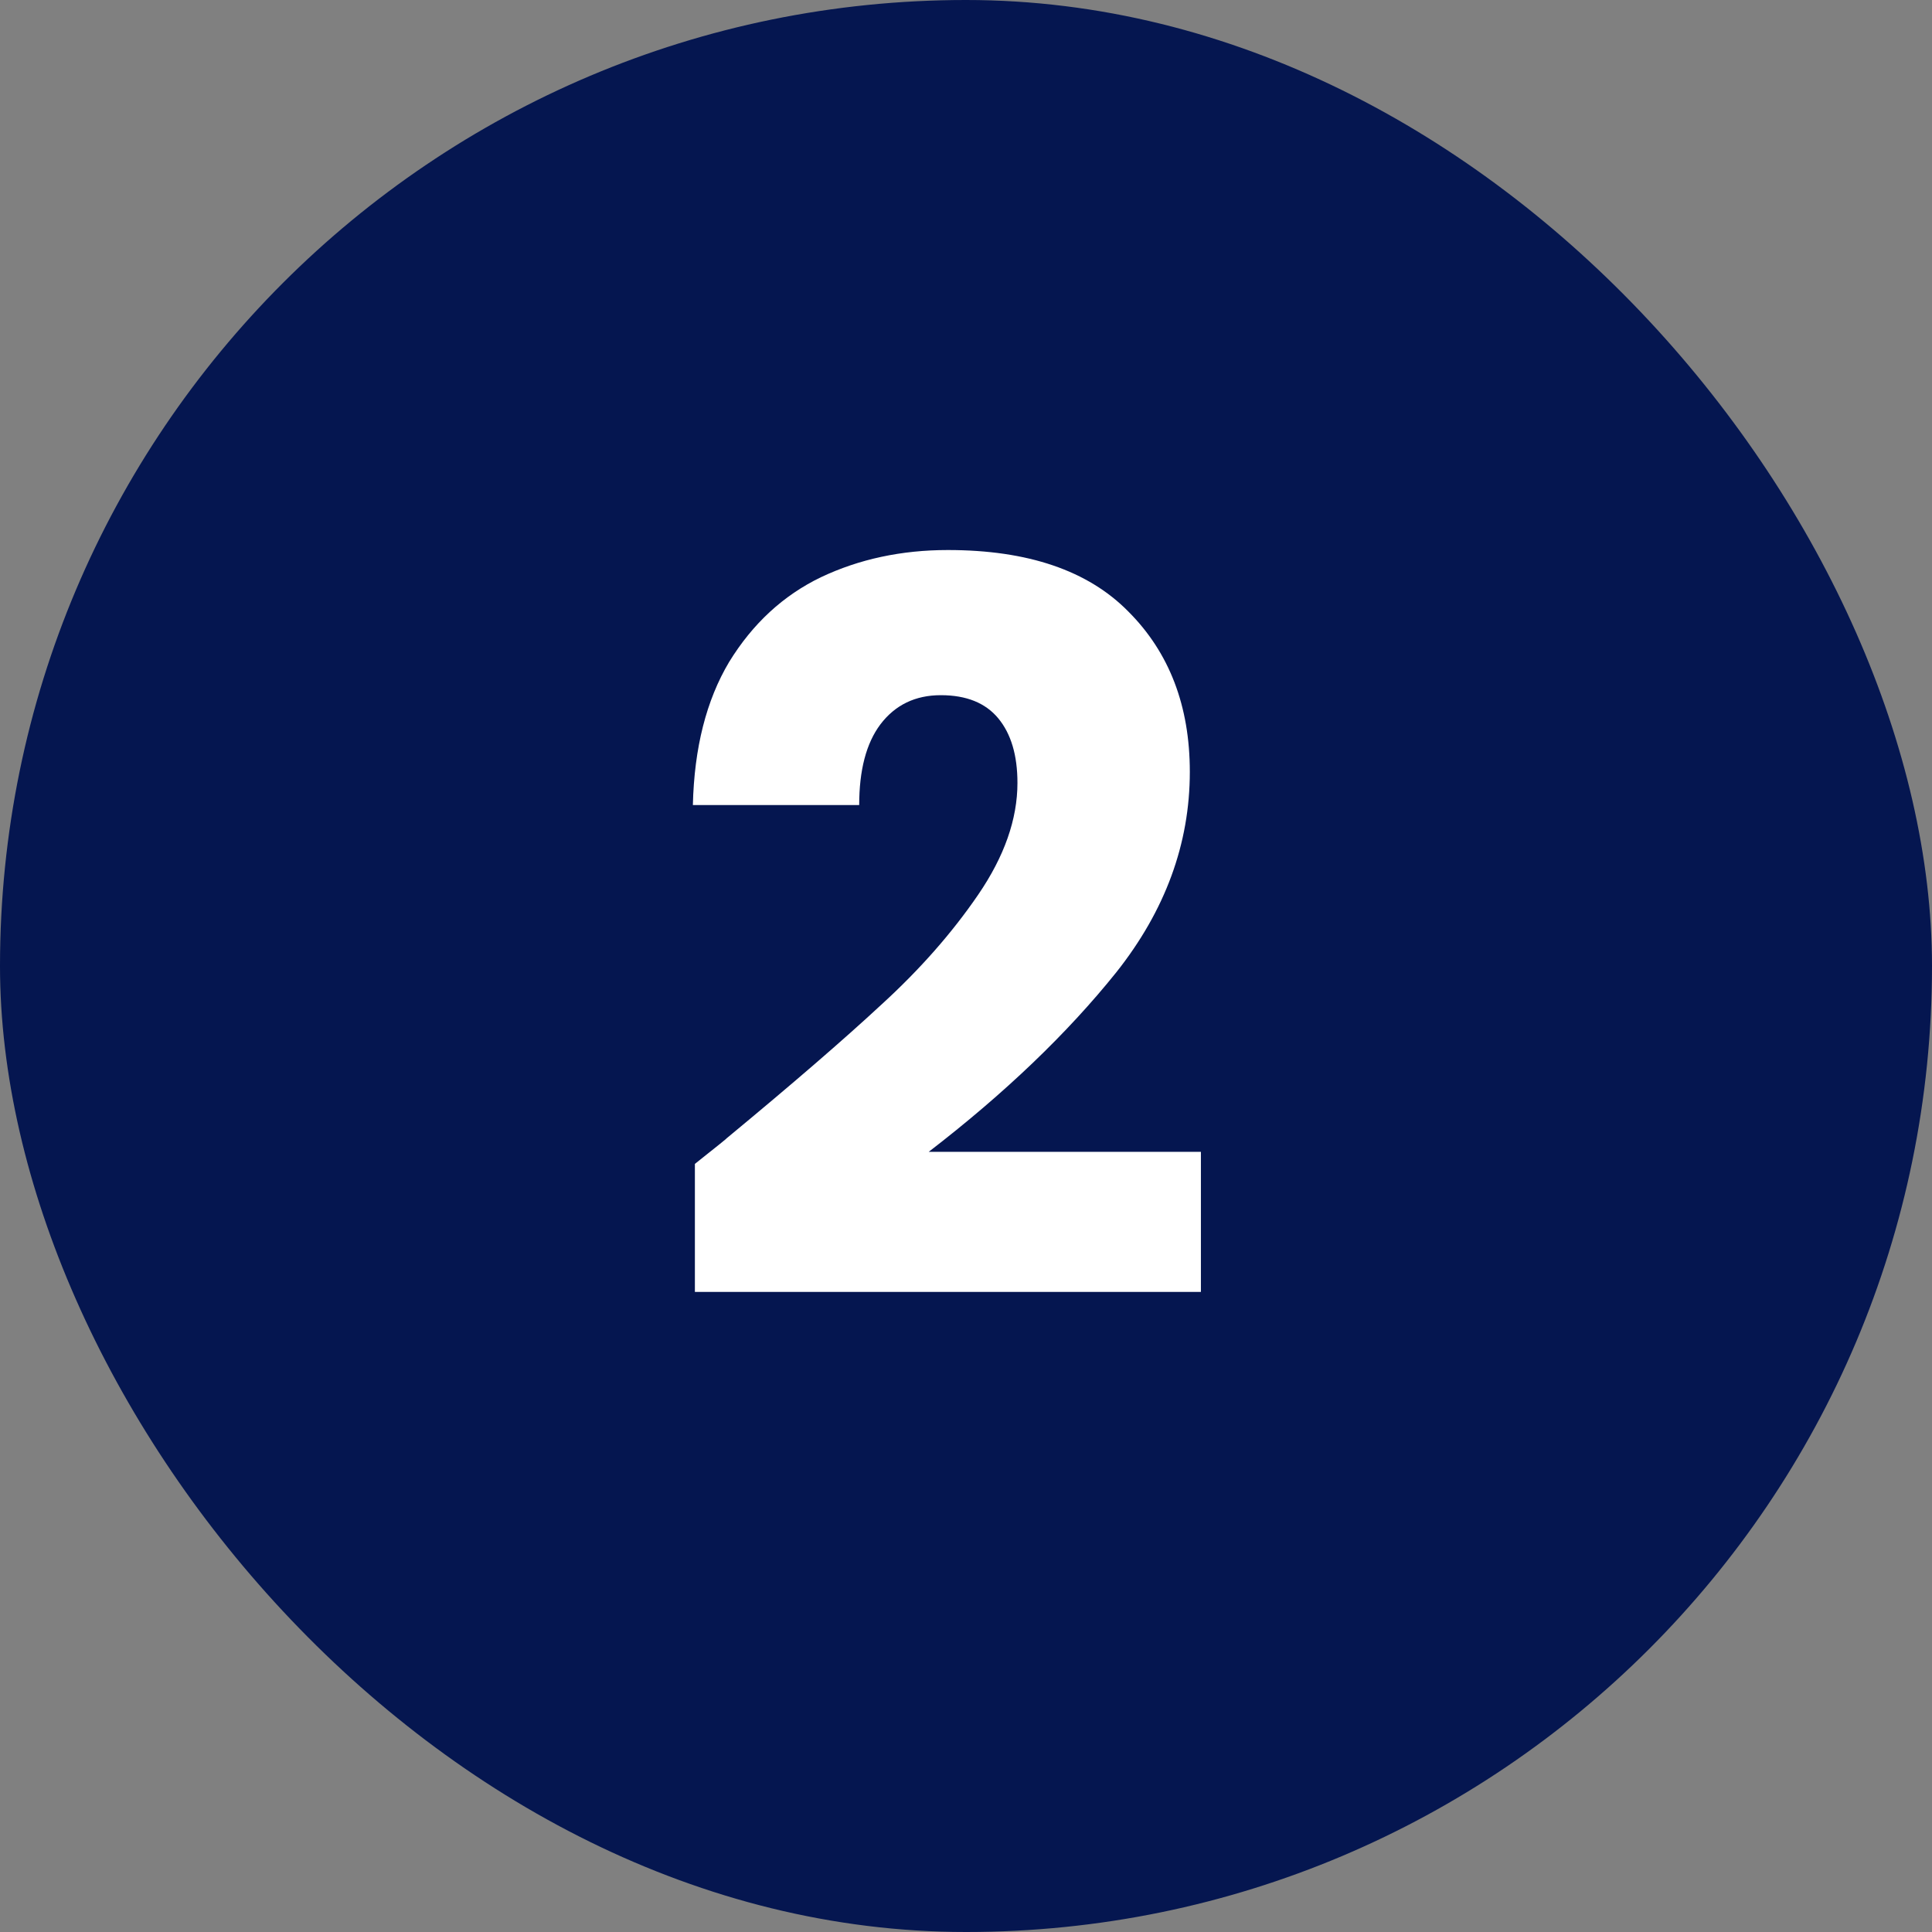 <svg width="46" height="46" viewBox="0 0 46 46" fill="none" xmlns="http://www.w3.org/2000/svg">
<rect x="0" y="0" width="46" height="46" fill="#808080" stroke="none"/>
<rect width="46" height="46" rx="23" fill="#051650"/>
<path d="M16.545 27.712C17.089 27.28 17.337 27.08 17.289 27.112C18.857 25.816 20.089 24.752 20.985 23.92C21.897 23.088 22.665 22.216 23.289 21.304C23.913 20.392 24.225 19.504 24.225 18.64C24.225 17.984 24.073 17.472 23.769 17.104C23.465 16.736 23.009 16.552 22.401 16.552C21.793 16.552 21.313 16.784 20.961 17.248C20.625 17.696 20.457 18.336 20.457 19.168H16.497C16.529 17.808 16.817 16.672 17.361 15.76C17.921 14.848 18.649 14.176 19.545 13.744C20.457 13.312 21.465 13.096 22.569 13.096C24.473 13.096 25.905 13.584 26.865 14.56C27.841 15.536 28.329 16.808 28.329 18.376C28.329 20.088 27.745 21.68 26.577 23.152C25.409 24.608 23.921 26.032 22.113 27.424H28.593V30.76H16.545V27.712Z" fill="white"/>
</svg>
